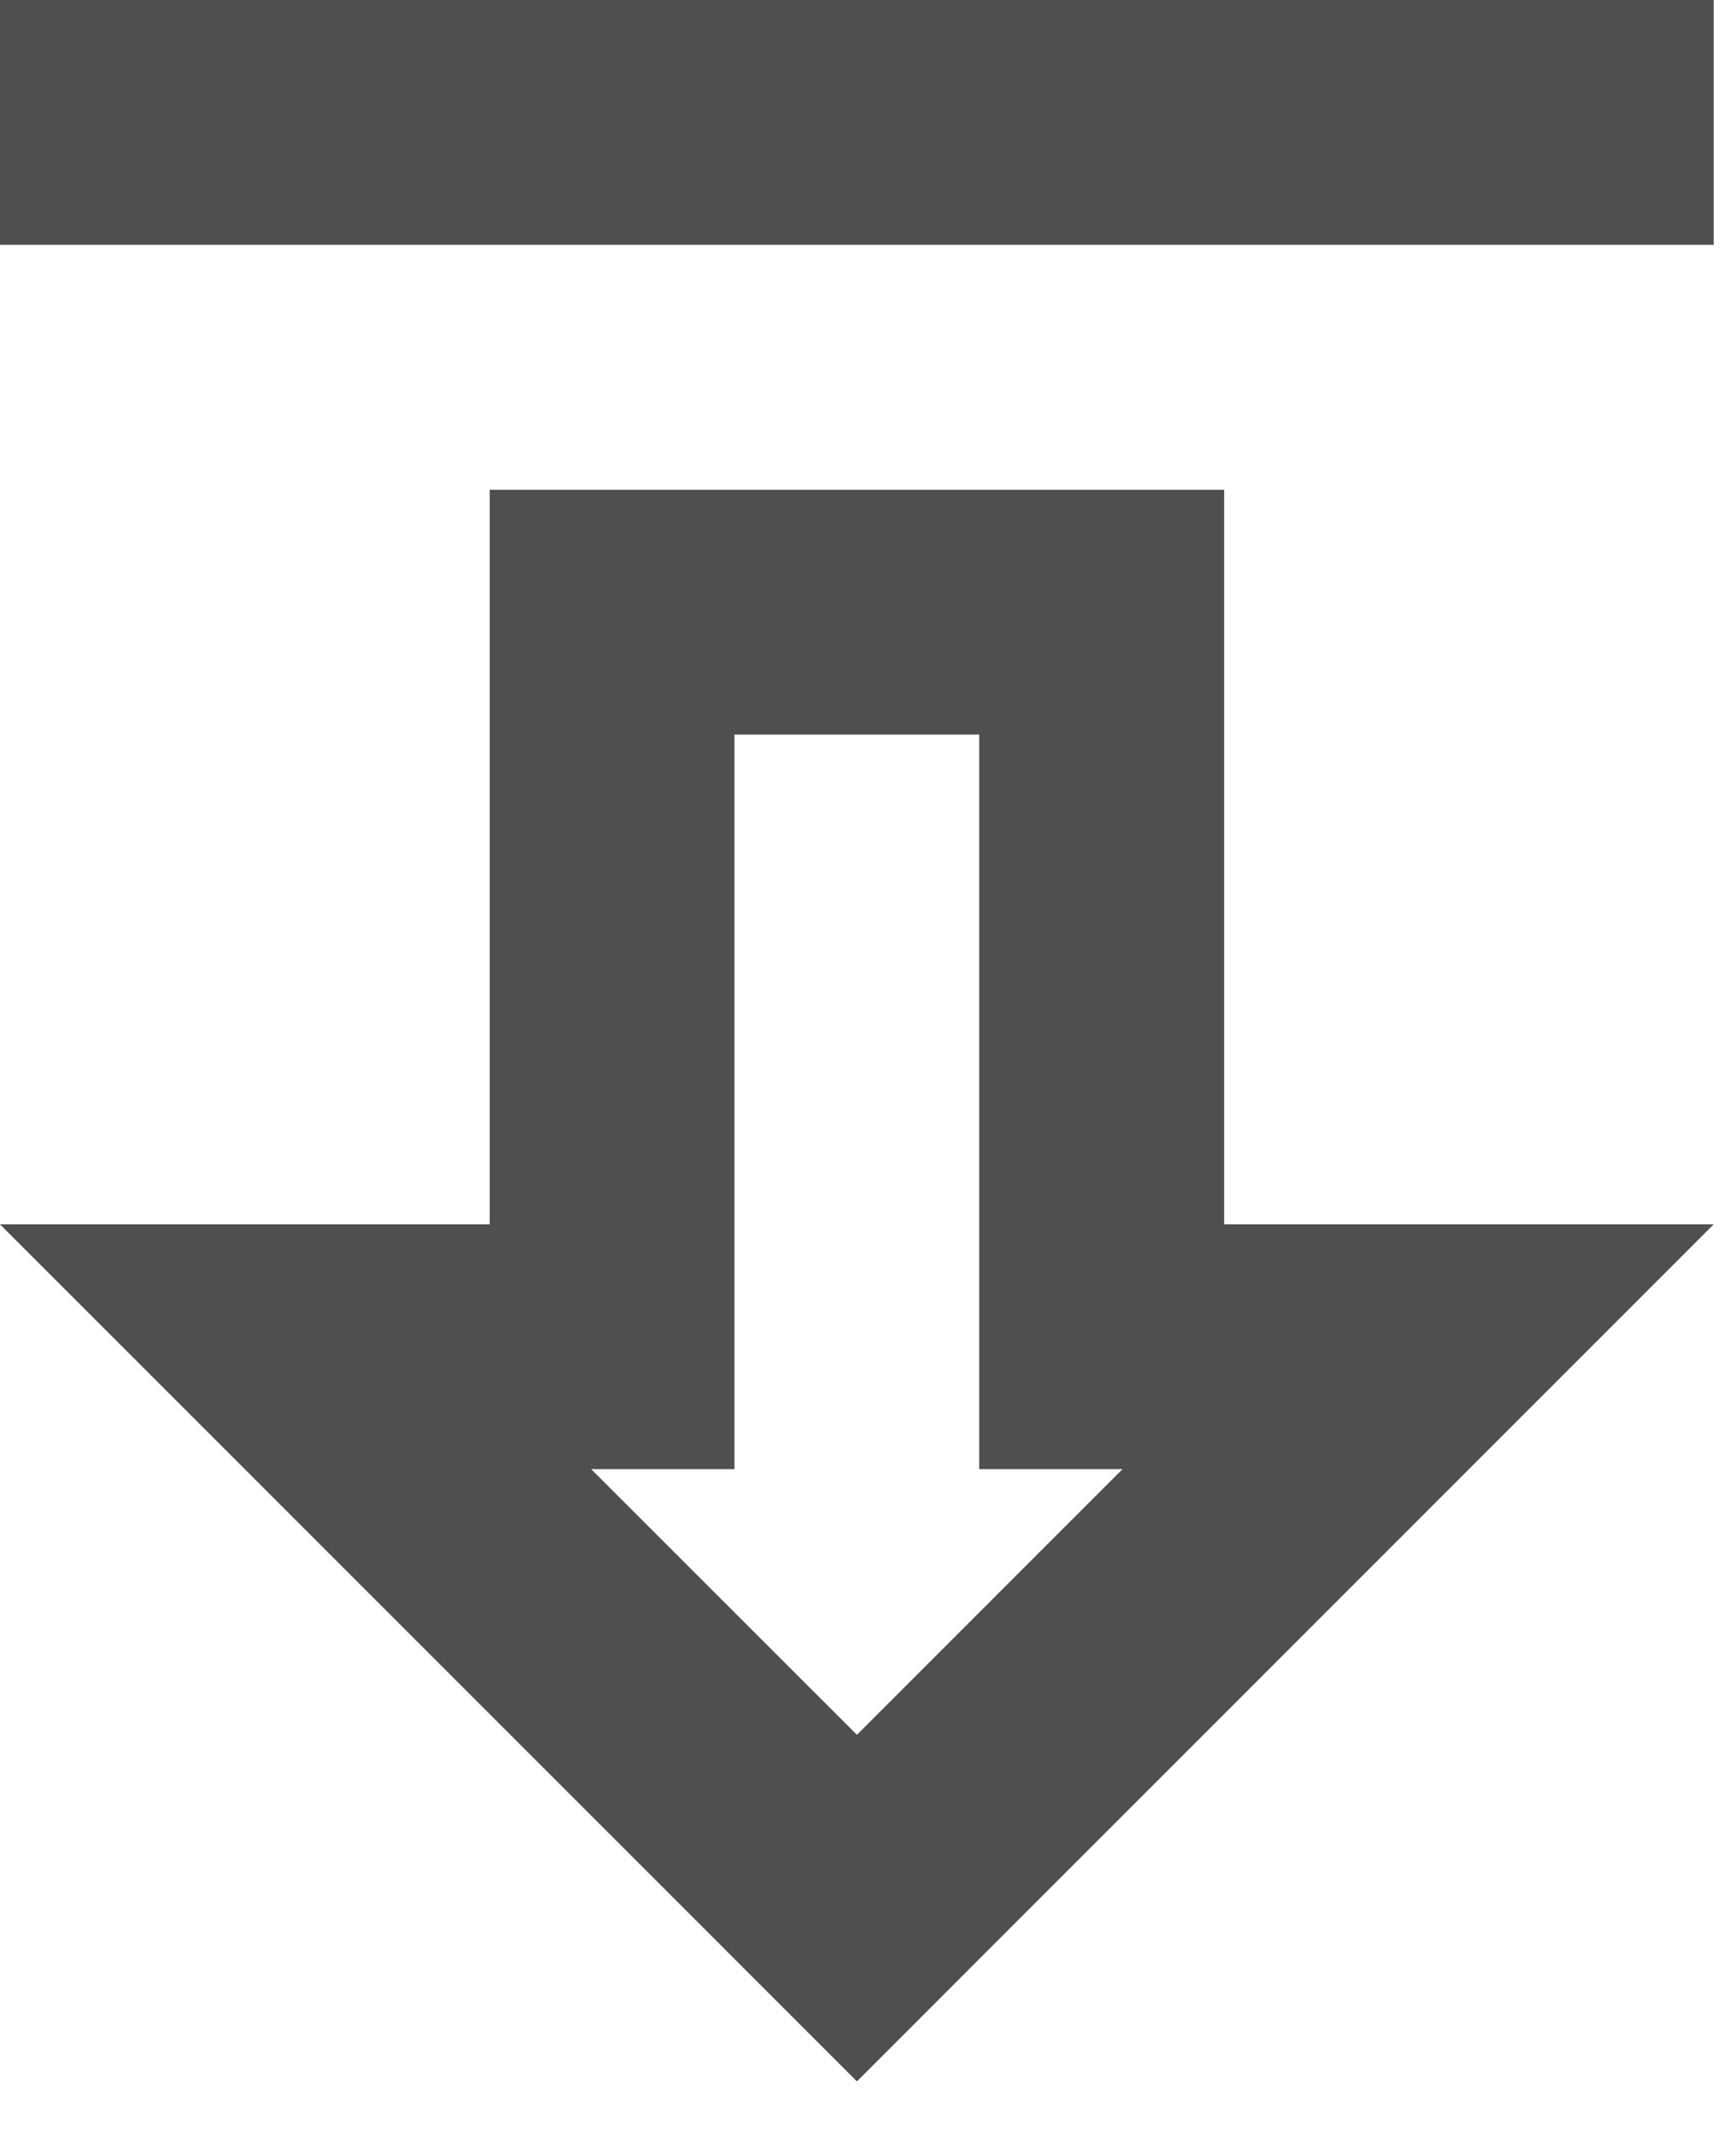 <svg width="13" height="16" viewBox="0 0 13 16" fill="none" xmlns="http://www.w3.org/2000/svg">
<path fill-rule="evenodd" clip-rule="evenodd" d="M12.833 9.167L9.167 9.167L9.167 3.667L3.667 3.667L3.667 9.167L-8.24087e-05 9.167L6.417 15.584L12.833 9.167ZM5.5 11L5.5 5.5L7.333 5.5L7.333 11L8.406 11L6.417 12.989L4.427 11L5.5 11ZM-8.16073e-05 8.66161e-05L-8.17676e-05 1.833L12.833 1.833L12.833 8.7738e-05L-8.16073e-05 8.66161e-05Z" fill="#4F4F4F"/>
</svg>
